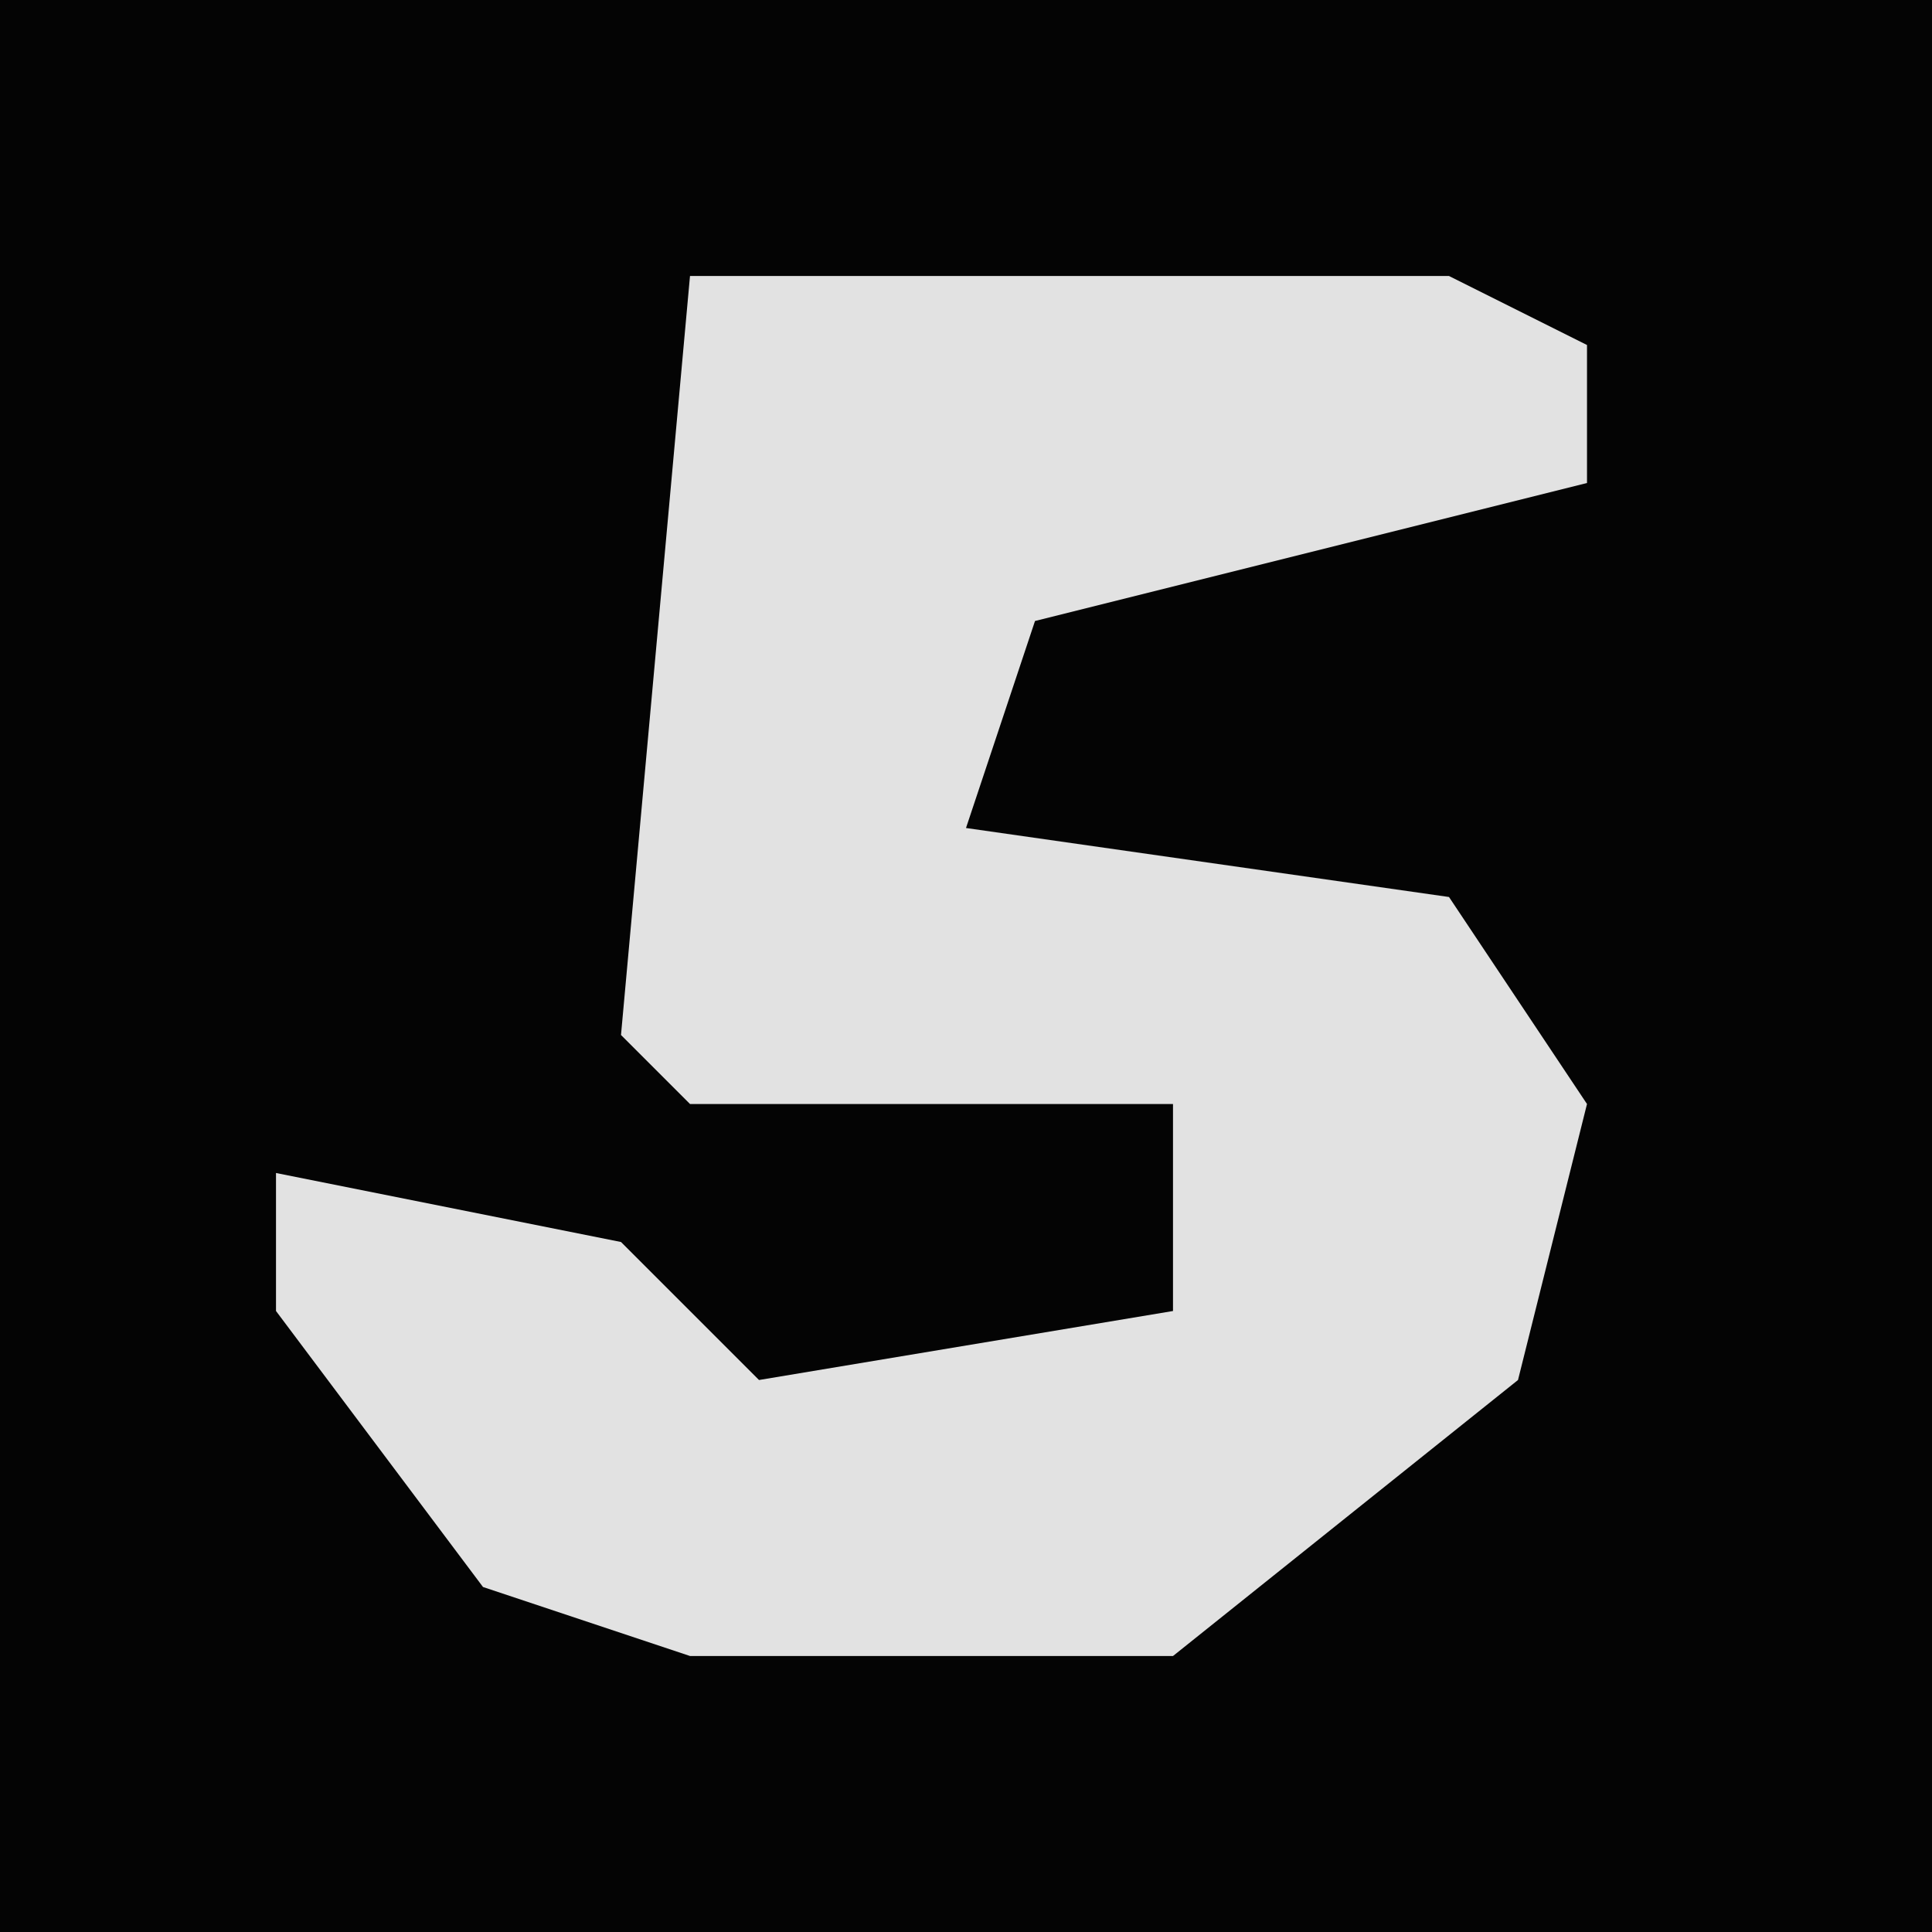<?xml version="1.0" encoding="UTF-8"?>
<svg version="1.1" xmlns="http://www.w3.org/2000/svg" width="28" height="28">
<path d="M0,0 L28,0 L28,28 L0,28 Z " fill="#040404" transform="translate(0,0)"/>
<path d="M0,0 L11,0 L13,1 L13,3 L5,5 L4,8 L11,9 L13,12 L12,16 L7,20 L0,20 L-3,19 L-6,15 L-6,13 L-1,14 L1,16 L7,15 L7,12 L0,12 L-1,11 Z " fill="#E2E2E2" transform="translate(10,4)"/>
</svg>
